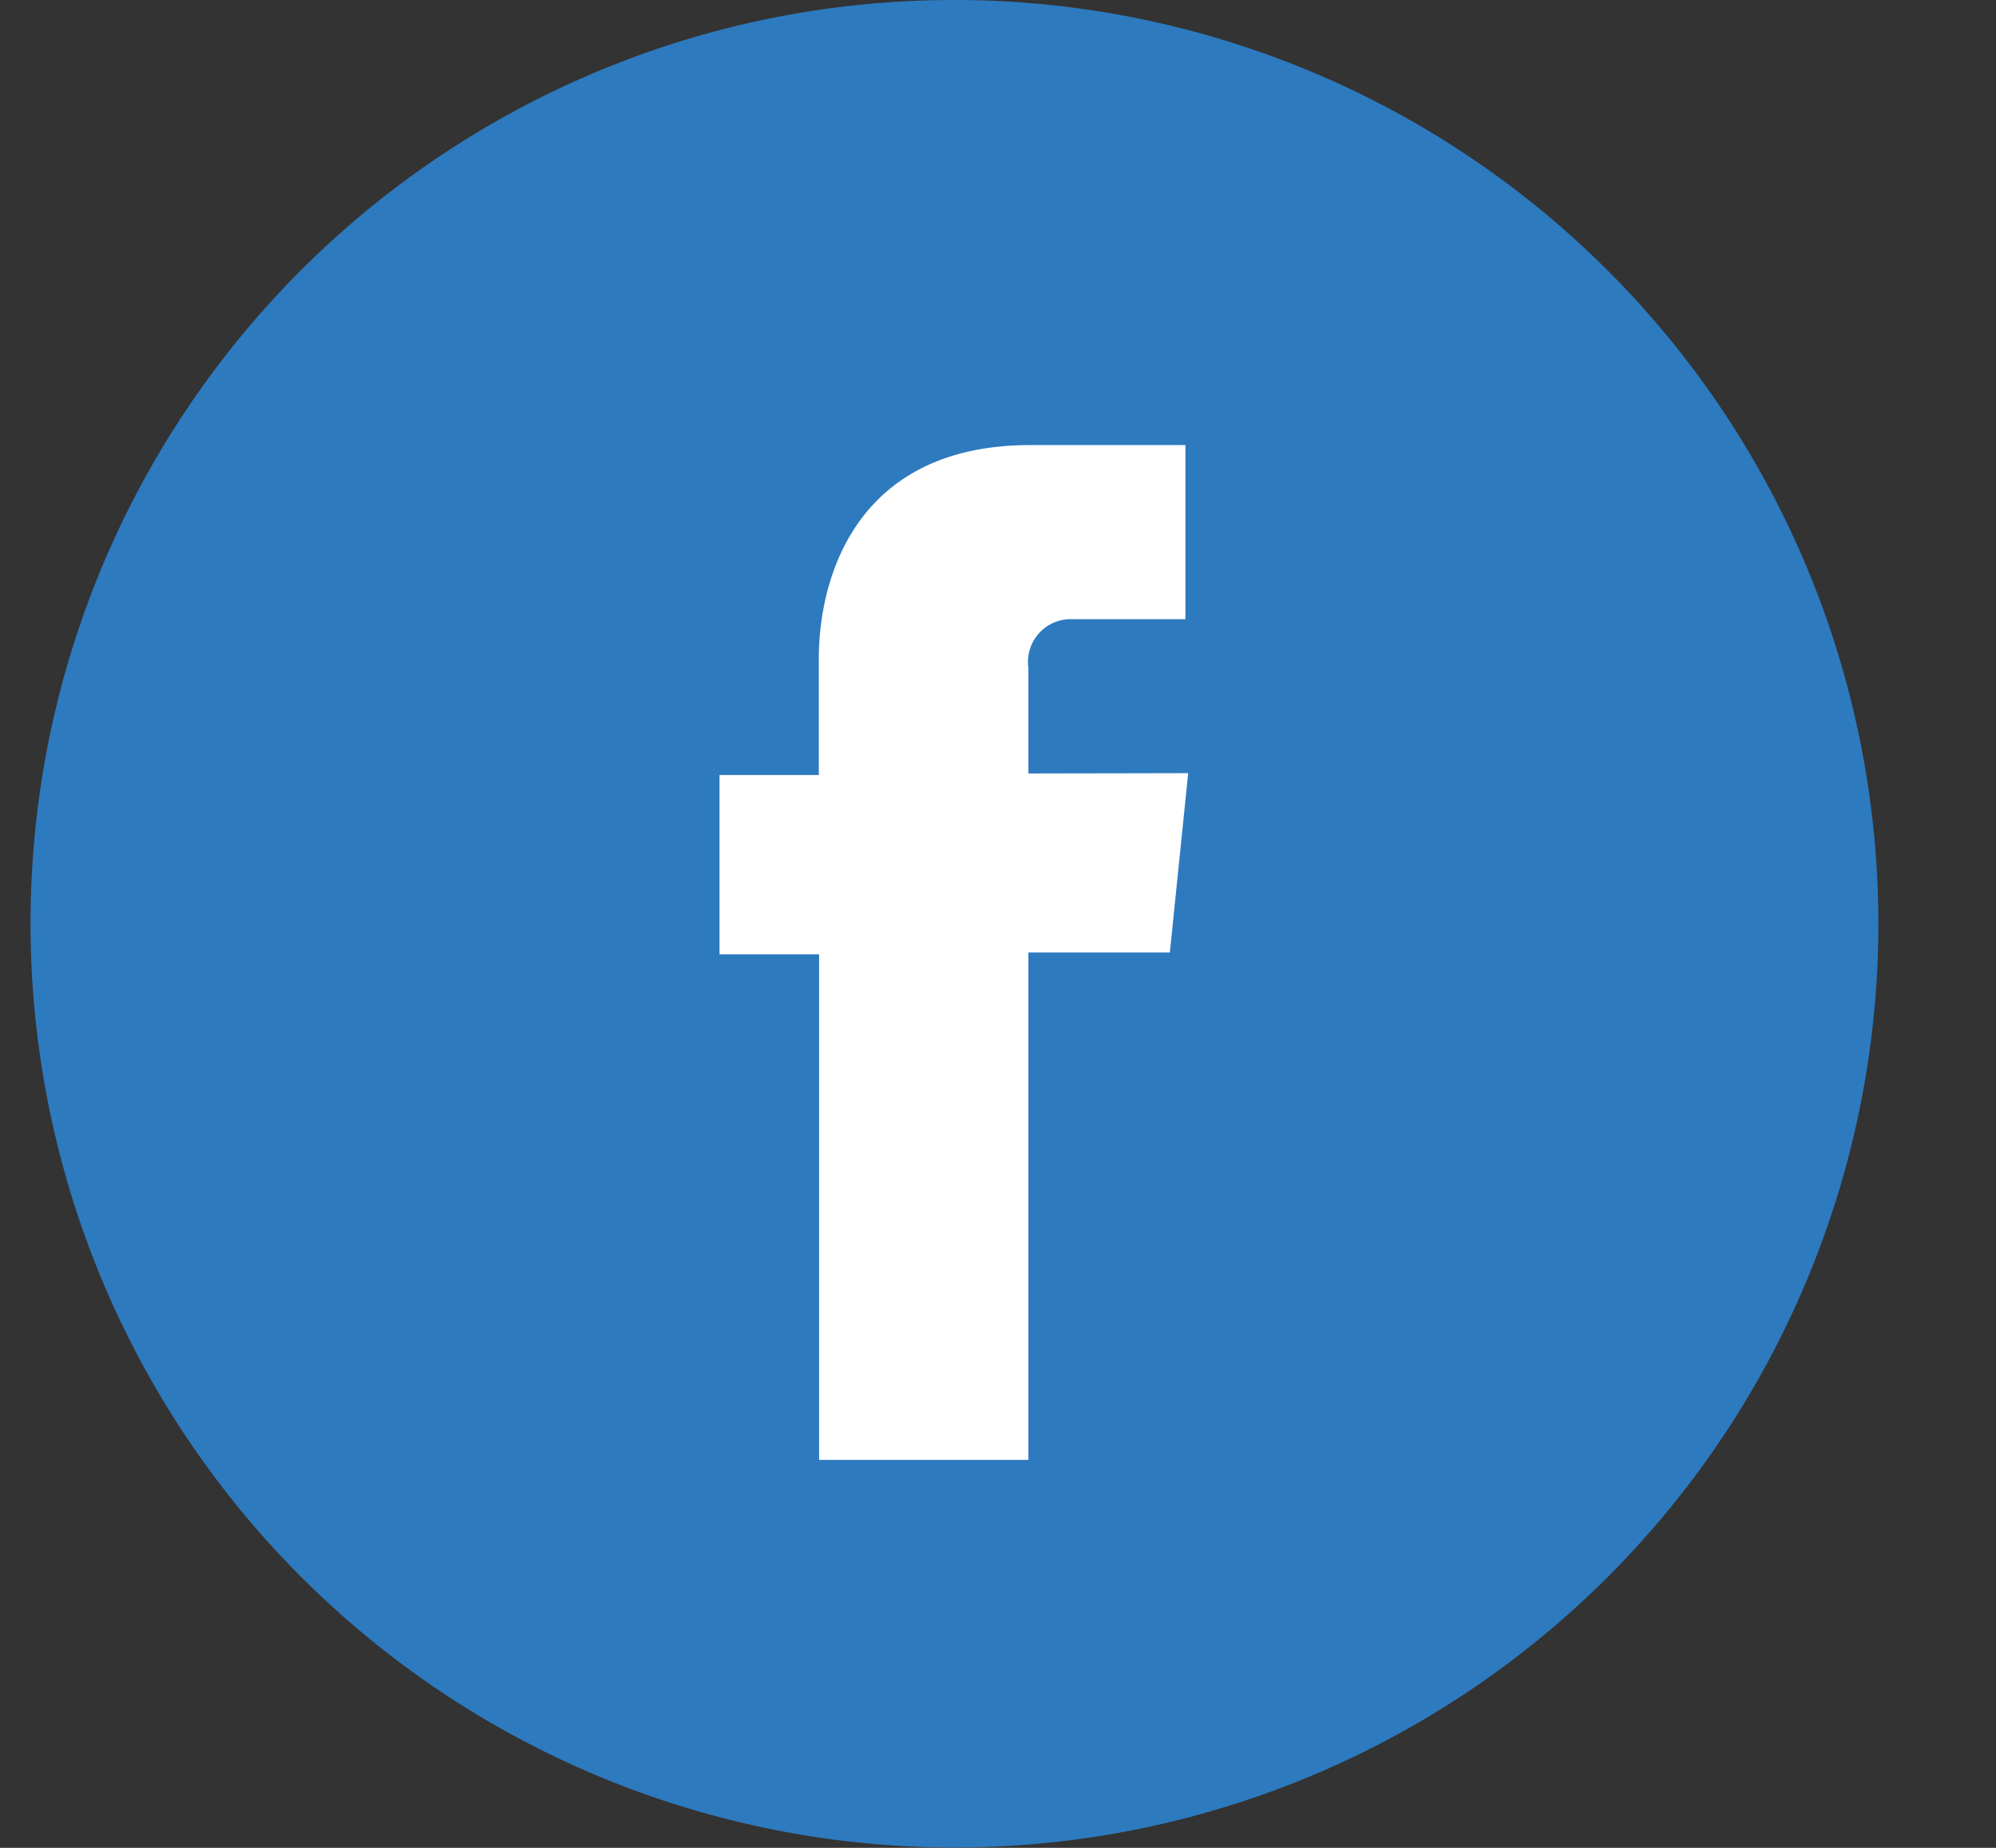 <svg xmlns="http://www.w3.org/2000/svg" viewBox="0 0 65.33 60.49"><rect x="0" y="0" width="65.33" height="60.49" fill="#333333" stroke="none"/><title>icons</title><g id="Ic_fb_kanal"><path class="circle" d="M31.17,0A30.24,30.24,0,1,1,1,30.24,30.21,30.21,0,0,1,31.17,0Z" fill="#2d7abf" fill-rule="evenodd"/><g id="fb"><g id="fb-2" data-name="fb"><path d="M33.66,25.32V21.87a1.4,1.4,0,0,1,1.45-1.6H38.8v-5.7l-5.08,0c-5.63,0-6.92,4.25-6.92,7v3.8H23.55v5.87h3.26V47.79h6.85V31.18h4.63l.6-5.87Z" fill="#fff" fill-rule="evenodd"/></g></g></g></svg>
